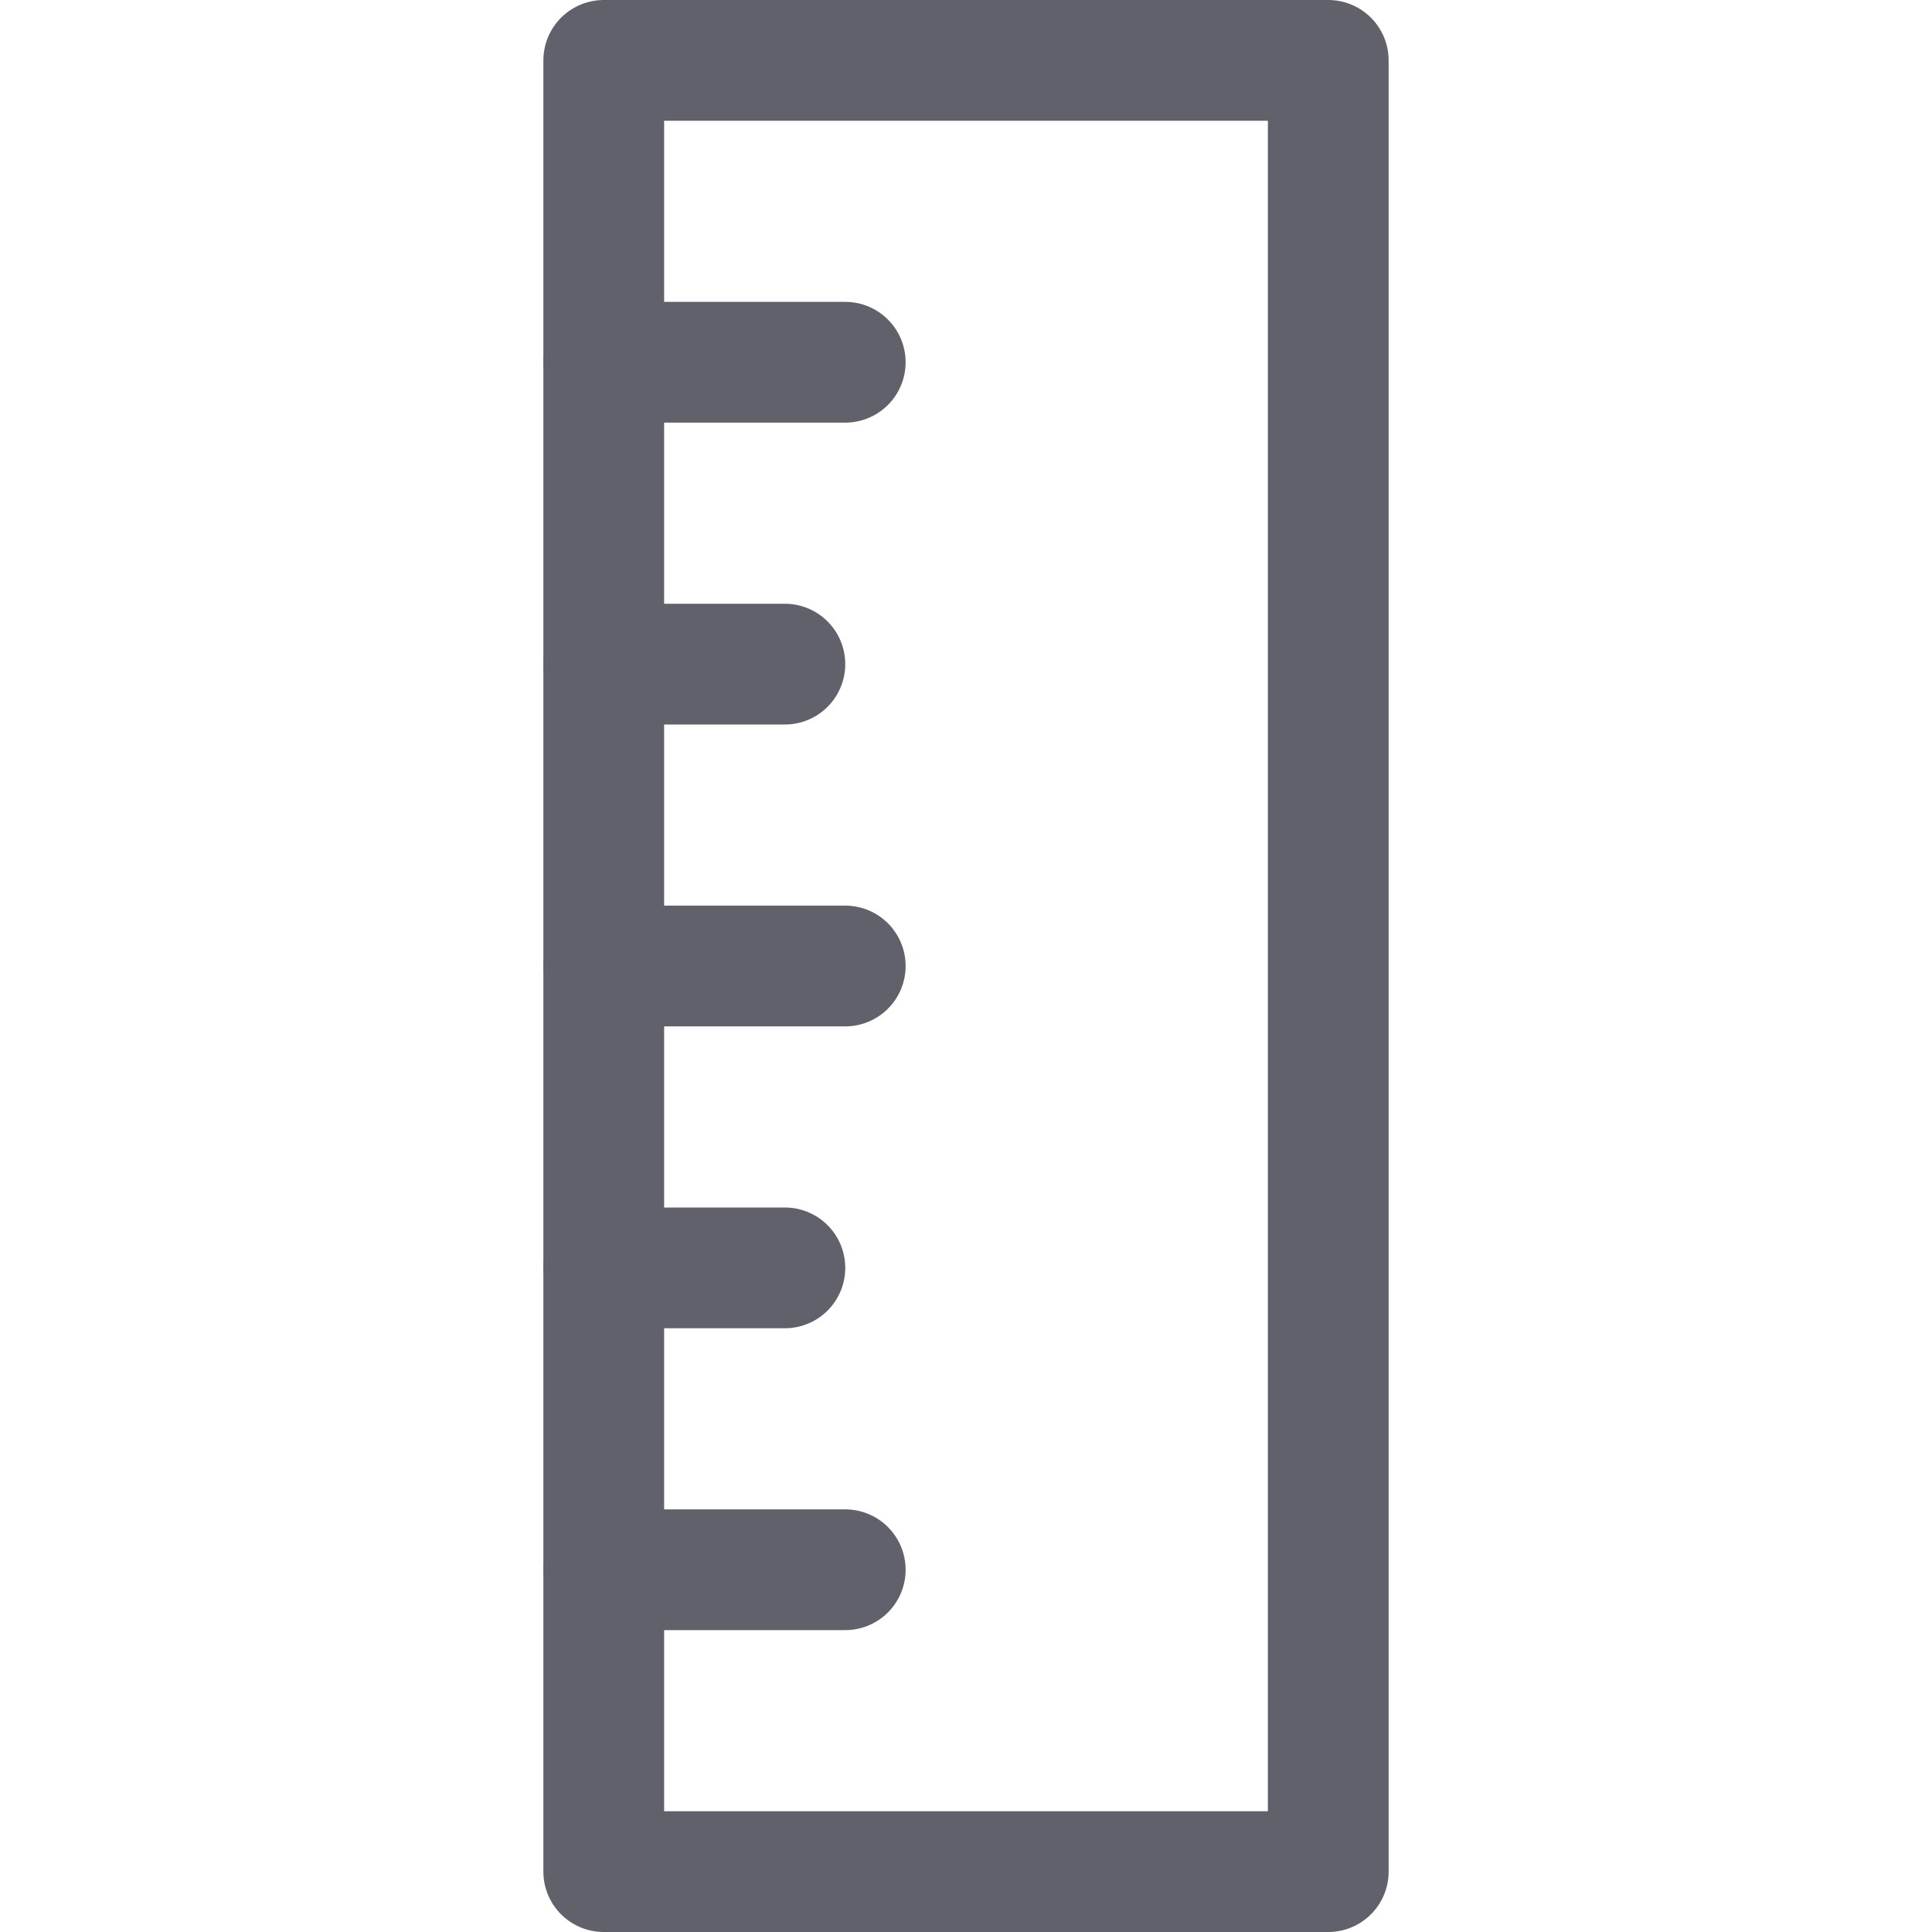 <svg xmlns="http://www.w3.org/2000/svg" height="32" width="32" viewBox="0 0 32 32"><title>measure 02 5</title><g stroke-linecap="round" fill="#61616b" stroke-linejoin="round" class="nc-icon-wrapper"><line data-color="color-2" fill="none" stroke="#61616b" stroke-width="2" x1="10" y1="16" x2="14" y2="16"></line> <line data-color="color-2" fill="none" stroke="#61616b" stroke-width="2" x1="10" y1="21" x2="13" y2="21"></line> <line data-color="color-2" fill="none" stroke="#61616b" stroke-width="2" x1="10" y1="6" x2="14" y2="6"></line> <line data-color="color-2" fill="none" stroke="#61616b" stroke-width="2" x1="10" y1="11" x2="13" y2="11"></line> <line data-color="color-2" fill="none" stroke="#61616b" stroke-width="2" x1="10" y1="26" x2="14" y2="26"></line> <rect x="10" y="1" fill="none" stroke="#61616b" stroke-width="2" width="12" height="30"></rect></g></svg>